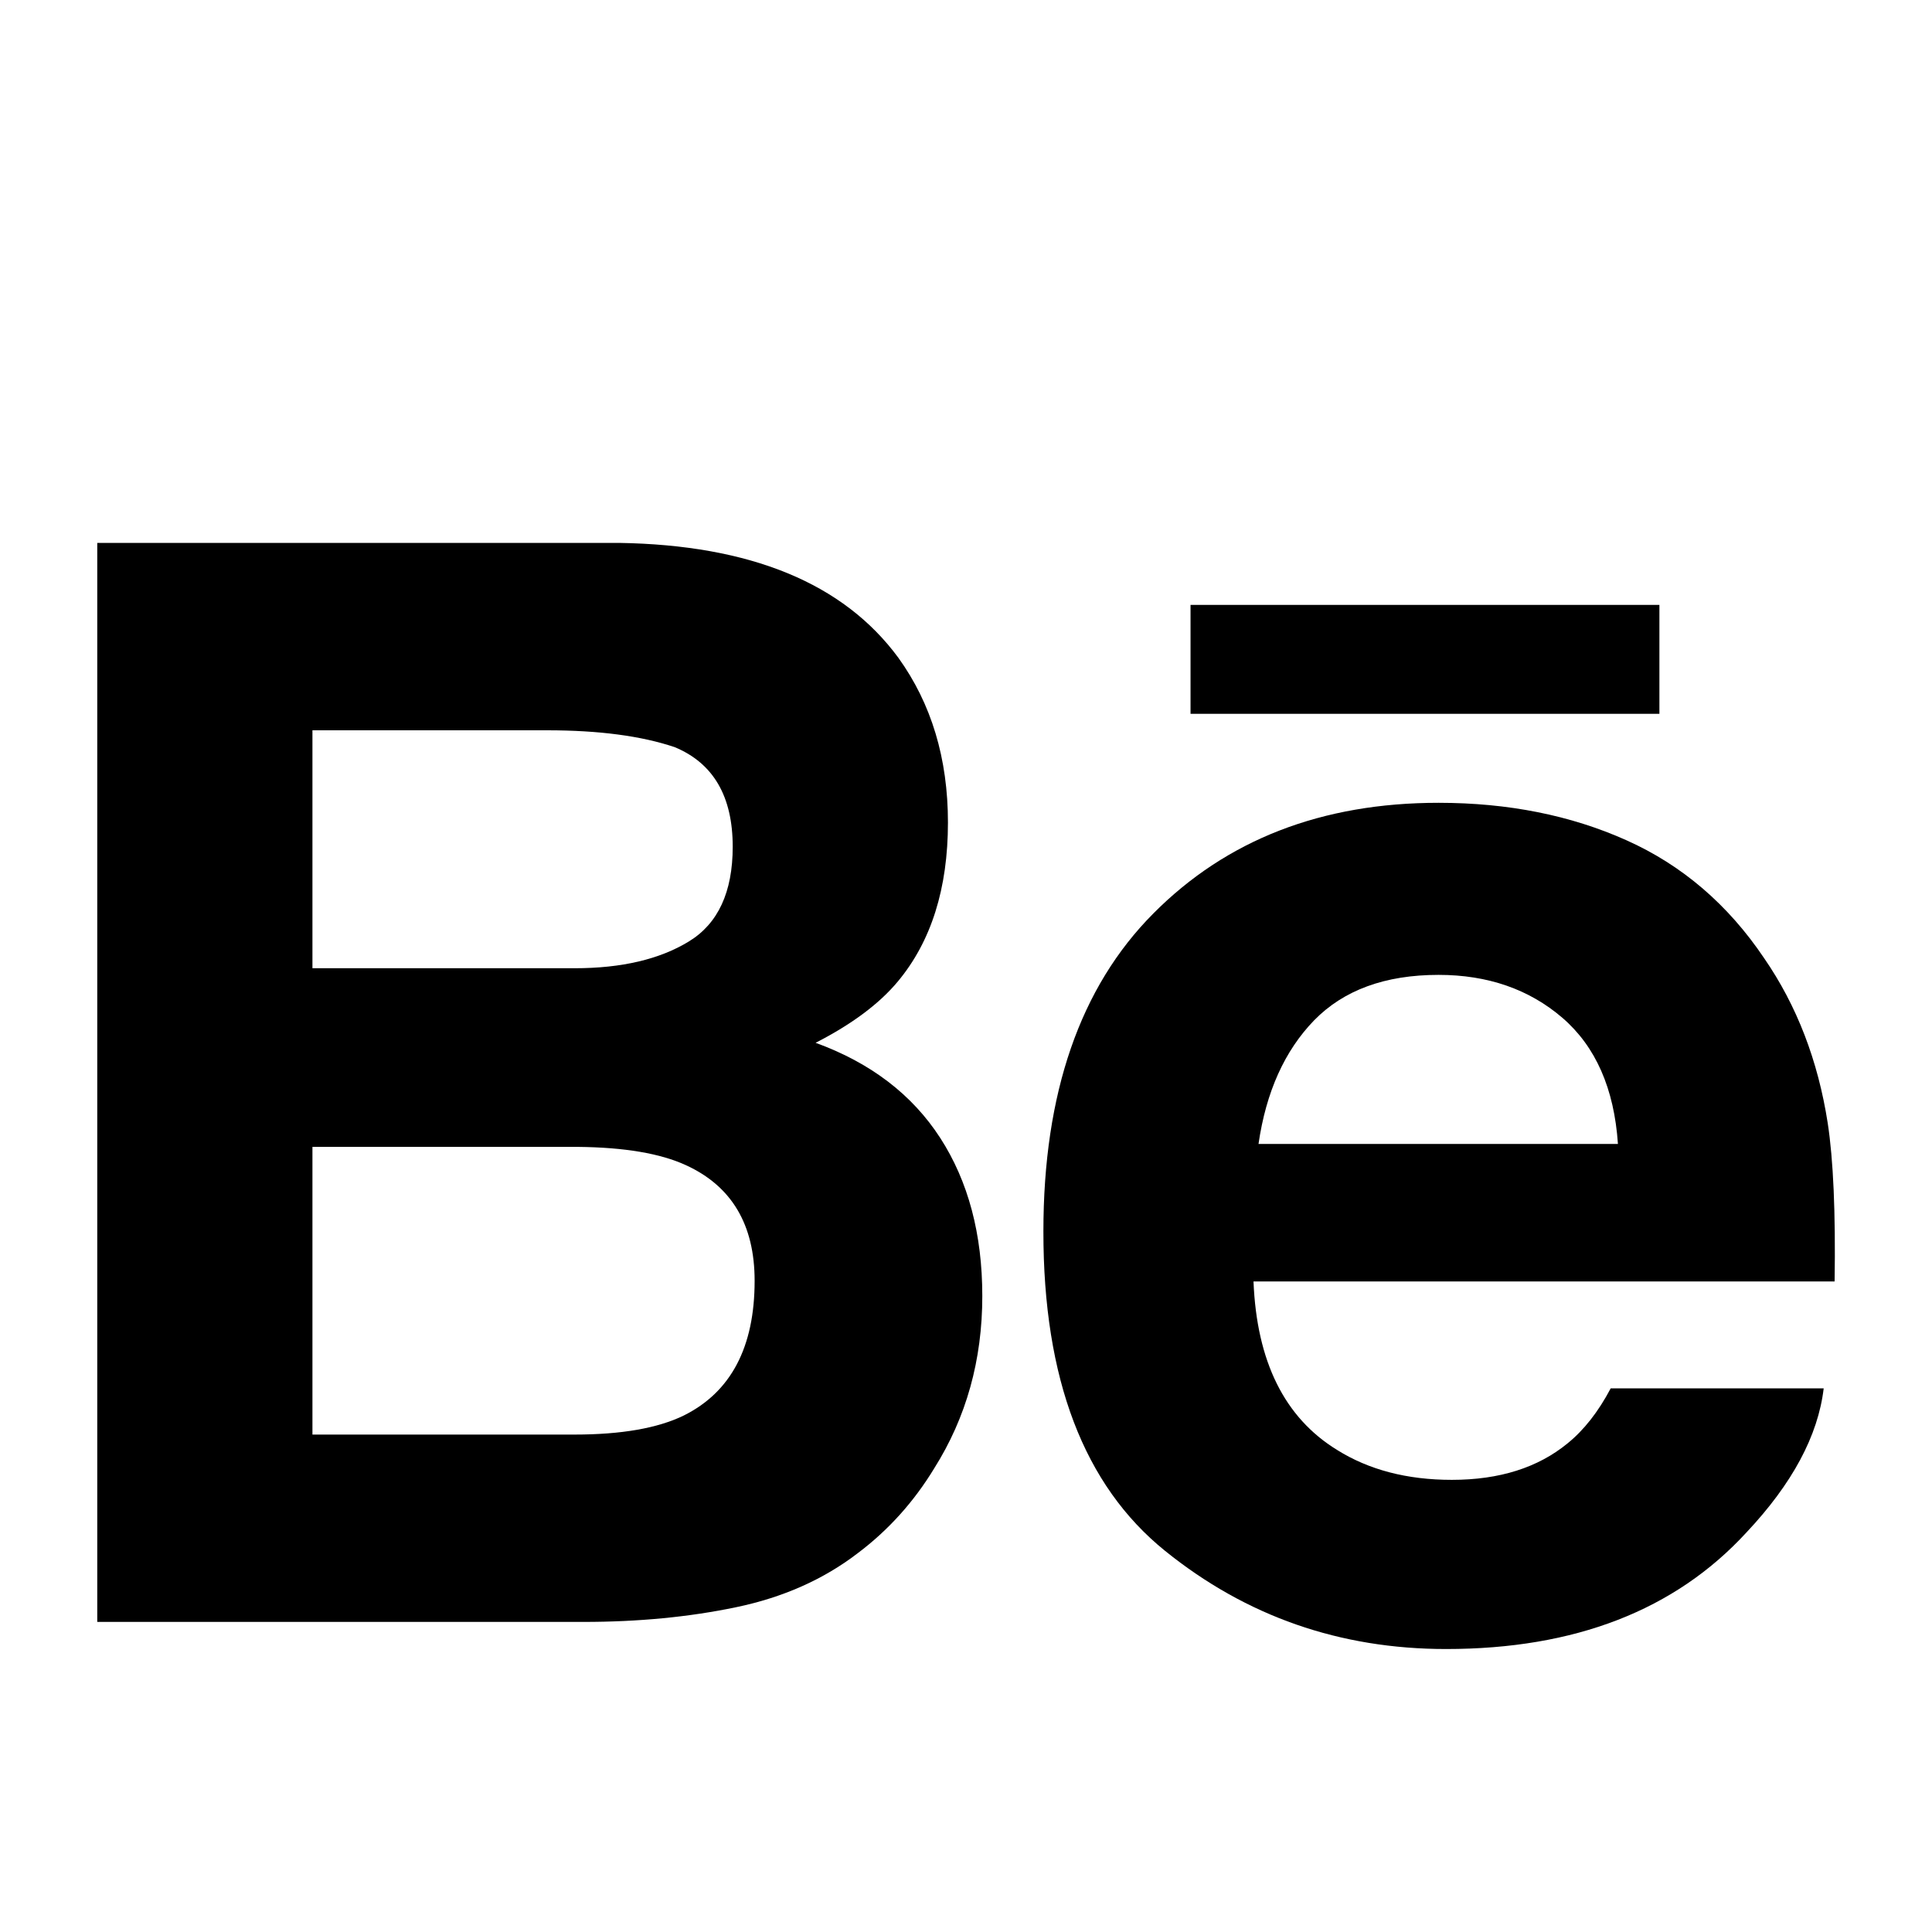 <?xml version="1.0" encoding="utf-8"?>
<!-- Generator: Adobe Illustrator 18.0.0, SVG Export Plug-In . SVG Version: 6.00 Build 0)  -->
<!DOCTYPE svg PUBLIC "-//W3C//DTD SVG 1.1//EN" "http://www.w3.org/Graphics/SVG/1.1/DTD/svg11.dtd">
<svg version="1.1" id="Layer_1" xmlns="http://www.w3.org/2000/svg" xmlns:xlink="http://www.w3.org/1999/xlink" x="0px" y="0px"
	 viewBox="585.292 1222.854 32 32" enable-background="new 585.292 1222.854 32 32" xml:space="preserve">
<g>
	<path d="M604.589,1248.541c1.344,1.085,2.896,1.626,4.655,1.626c2.132,0,3.789-0.642,4.972-1.928
		c0.762-0.809,1.189-1.605,1.282-2.389h-3.528c-0.205,0.388-0.443,0.69-0.711,0.908c-0.492,0.405-1.132,0.607-1.919,0.607
		c-0.743,0-1.377-0.166-1.904-0.497c-0.868-0.534-1.329-1.463-1.382-2.789h9.625c0.017-1.141-0.021-2.015-0.114-2.622
		c-0.161-1.036-0.512-1.948-1.053-2.732c-0.599-0.89-1.361-1.543-2.284-1.955c-0.92-0.412-1.957-0.619-3.108-0.619
		c-1.936,0-3.511,0.611-4.725,1.833c-1.214,1.22-1.821,2.976-1.821,5.266C602.572,1245.693,603.245,1247.456,604.589,1248.541z
		 M607.057,1239.755c0.49-0.502,1.176-0.754,2.062-0.754c0.816,0,1.5,0.238,2.051,0.711c0.551,0.475,0.858,1.172,0.92,2.089h-5.953
		C606.262,1240.94,606.569,1240.259,607.057,1239.755z"/>
	<path d="M597.482,1249.475c0.775-0.161,1.449-0.459,2.019-0.897c0.505-0.38,0.928-0.849,1.266-1.406
		c0.53-0.842,0.795-1.791,0.795-2.851c0-1.026-0.232-1.899-0.696-2.618c-0.465-0.719-1.153-1.245-2.065-1.577
		c0.6-0.307,1.055-0.646,1.364-1.018c0.551-0.662,0.828-1.54,0.828-2.631c0-1.059-0.274-1.968-0.821-2.728
		c-0.909-1.236-2.453-1.87-4.631-1.903h-8.638v17.872h8.054C595.863,1249.718,596.706,1249.637,597.482,1249.475z M590.467,1234.95
		h3.888c0.856,0,1.56,0.093,2.112,0.279c0.641,0.266,0.961,0.816,0.961,1.649c0,0.752-0.243,1.275-0.727,1.57
		c-0.483,0.295-1.113,0.443-1.89,0.443h-4.344V1234.95z M590.467,1246.614v-4.764h4.399c0.769,0.008,1.363,0.108,1.787,0.303
		c0.758,0.347,1.138,0.985,1.138,1.915c0,1.099-0.392,1.843-1.175,2.232c-0.431,0.21-1.035,0.315-1.809,0.315H590.467z"/>
	<rect x="605.011" y="1232.873" width="7.766" height="1.804"/>
</g>
</svg>
